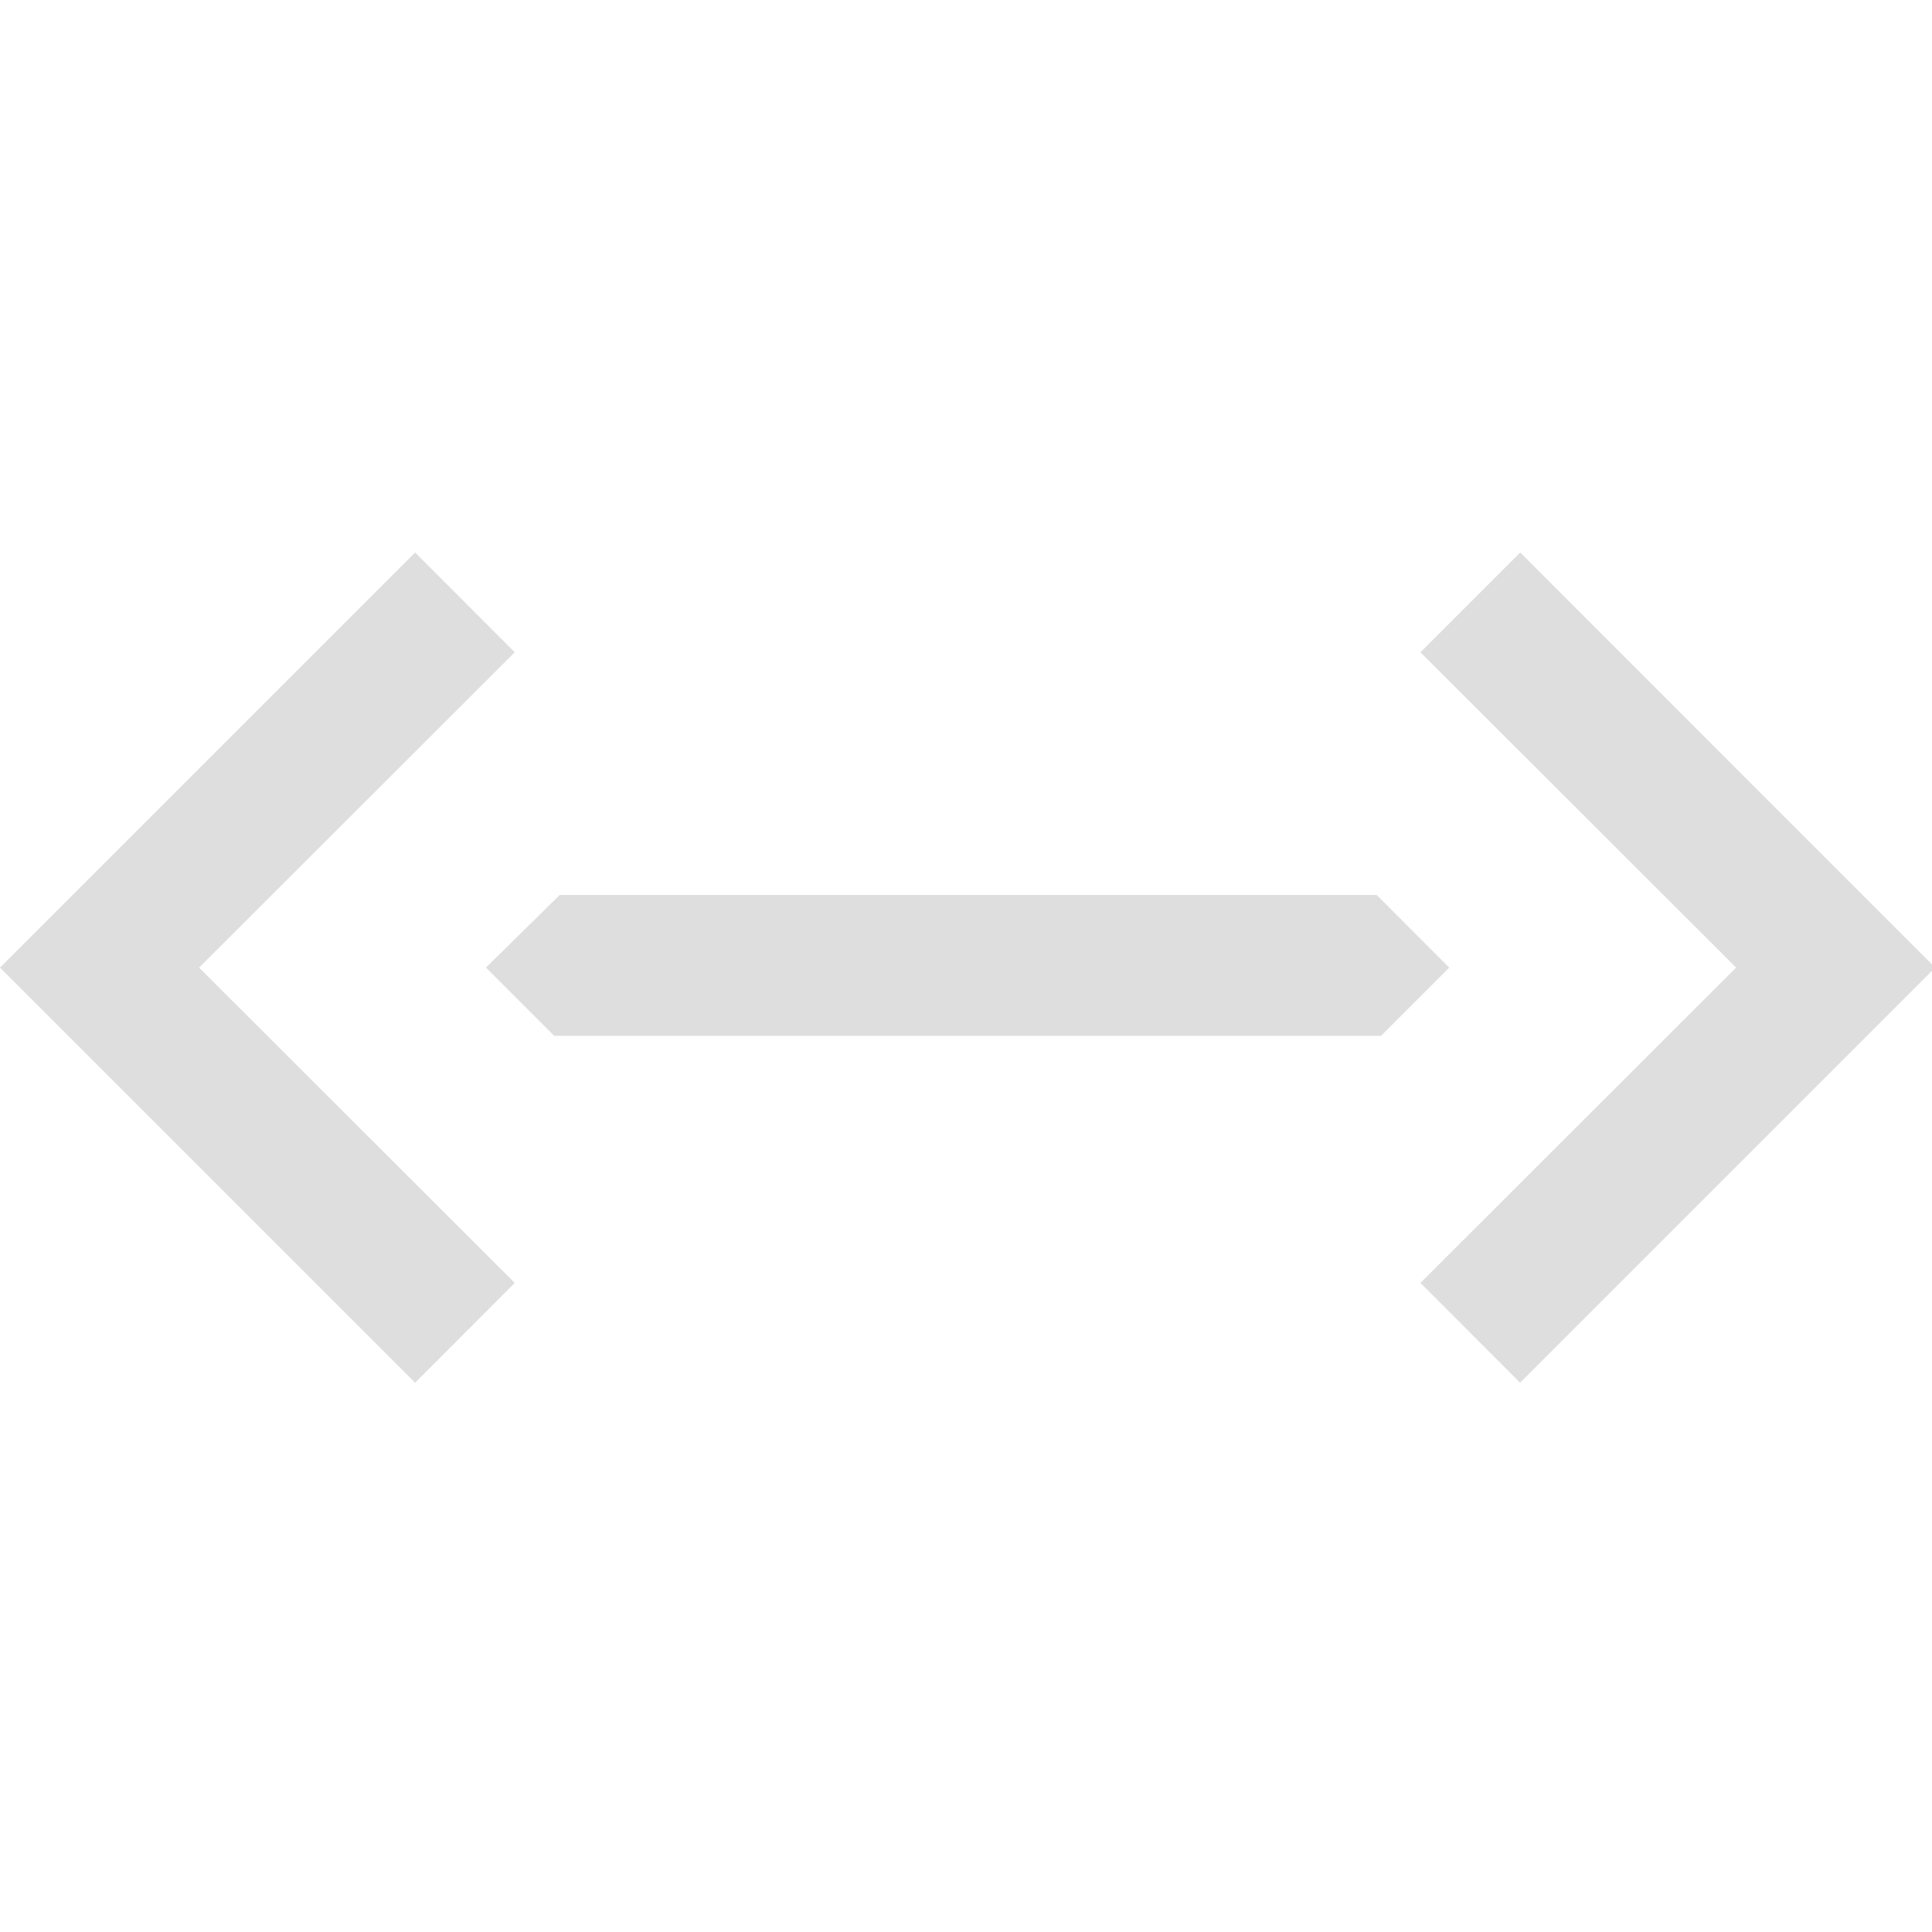 <?xml version="1.0" encoding="UTF-8" standalone="no"?>
<!-- Created with Inkscape (http://www.inkscape.org/) -->

<svg
   width="16"
   height="16"
   viewBox="0 0 4.233 4.233"
   version="1.1"
   id="svg8"
   inkscape:version="1.1.1 (3bf5ae0d25, 2021-09-20, custom)"
   sodipodi:docname="network-wired-symbolic.svg"
   xmlns:inkscape="http://www.inkscape.org/namespaces/inkscape"
   xmlns:sodipodi="http://sodipodi.sourceforge.net/DTD/sodipodi-0.dtd"
   xmlns="http://www.w3.org/2000/svg"
   xmlns:svg="http://www.w3.org/2000/svg"
   xmlns:rdf="http://www.w3.org/1999/02/22-rdf-syntax-ns#"
   xmlns:cc="http://creativecommons.org/ns#"
   xmlns:dc="http://purl.org/dc/elements/1.1/">
  <defs
     id="defs2" />
  <sodipodi:namedview
     id="base"
     pagecolor="#ffffff"
     bordercolor="#666666"
     borderopacity="1.0"
     inkscape:pageopacity="0.0"
     inkscape:pageshadow="2"
     inkscape:zoom="31.678384"
     inkscape:cx="11.080111"
     inkscape:cy="5.6347571"
     inkscape:document-units="mm"
     inkscape:current-layer="layer1"
     showgrid="false"
     units="px"
     inkscape:window-width="1920"
     inkscape:window-height="996"
     inkscape:window-x="0"
     inkscape:window-y="0"
     inkscape:window-maximized="1"
     inkscape:pagecheckerboard="0" />
  <g
     inkscape:label="Layer 1"
     inkscape:groupmode="layer"
     id="layer1"
     transform="translate(0,-292.767)">
    <path
       id="rect815-3-6"
       style="fill:#dedede;fill-opacity:1;stroke-width:0.038"
       d="M 3.432,4.568 0.824,7.176 0,8 0.824,8.824 3.432,11.432 4.256,10.607 1.646,8 4.256,5.393 Z m 9.137,0 L 11.744,5.393 14.354,8 11.744,10.607 12.568,11.432 15.176,8.824 16,8 15.176,7.176 Z M 4.627,7.4 4.018,8 4.582,8.564 H 11.418 L 11.982,8 11.383,7.4 Z"
       transform="matrix(0.265,0,0,0.265,0,292.767)" />
  </g>
</svg>

